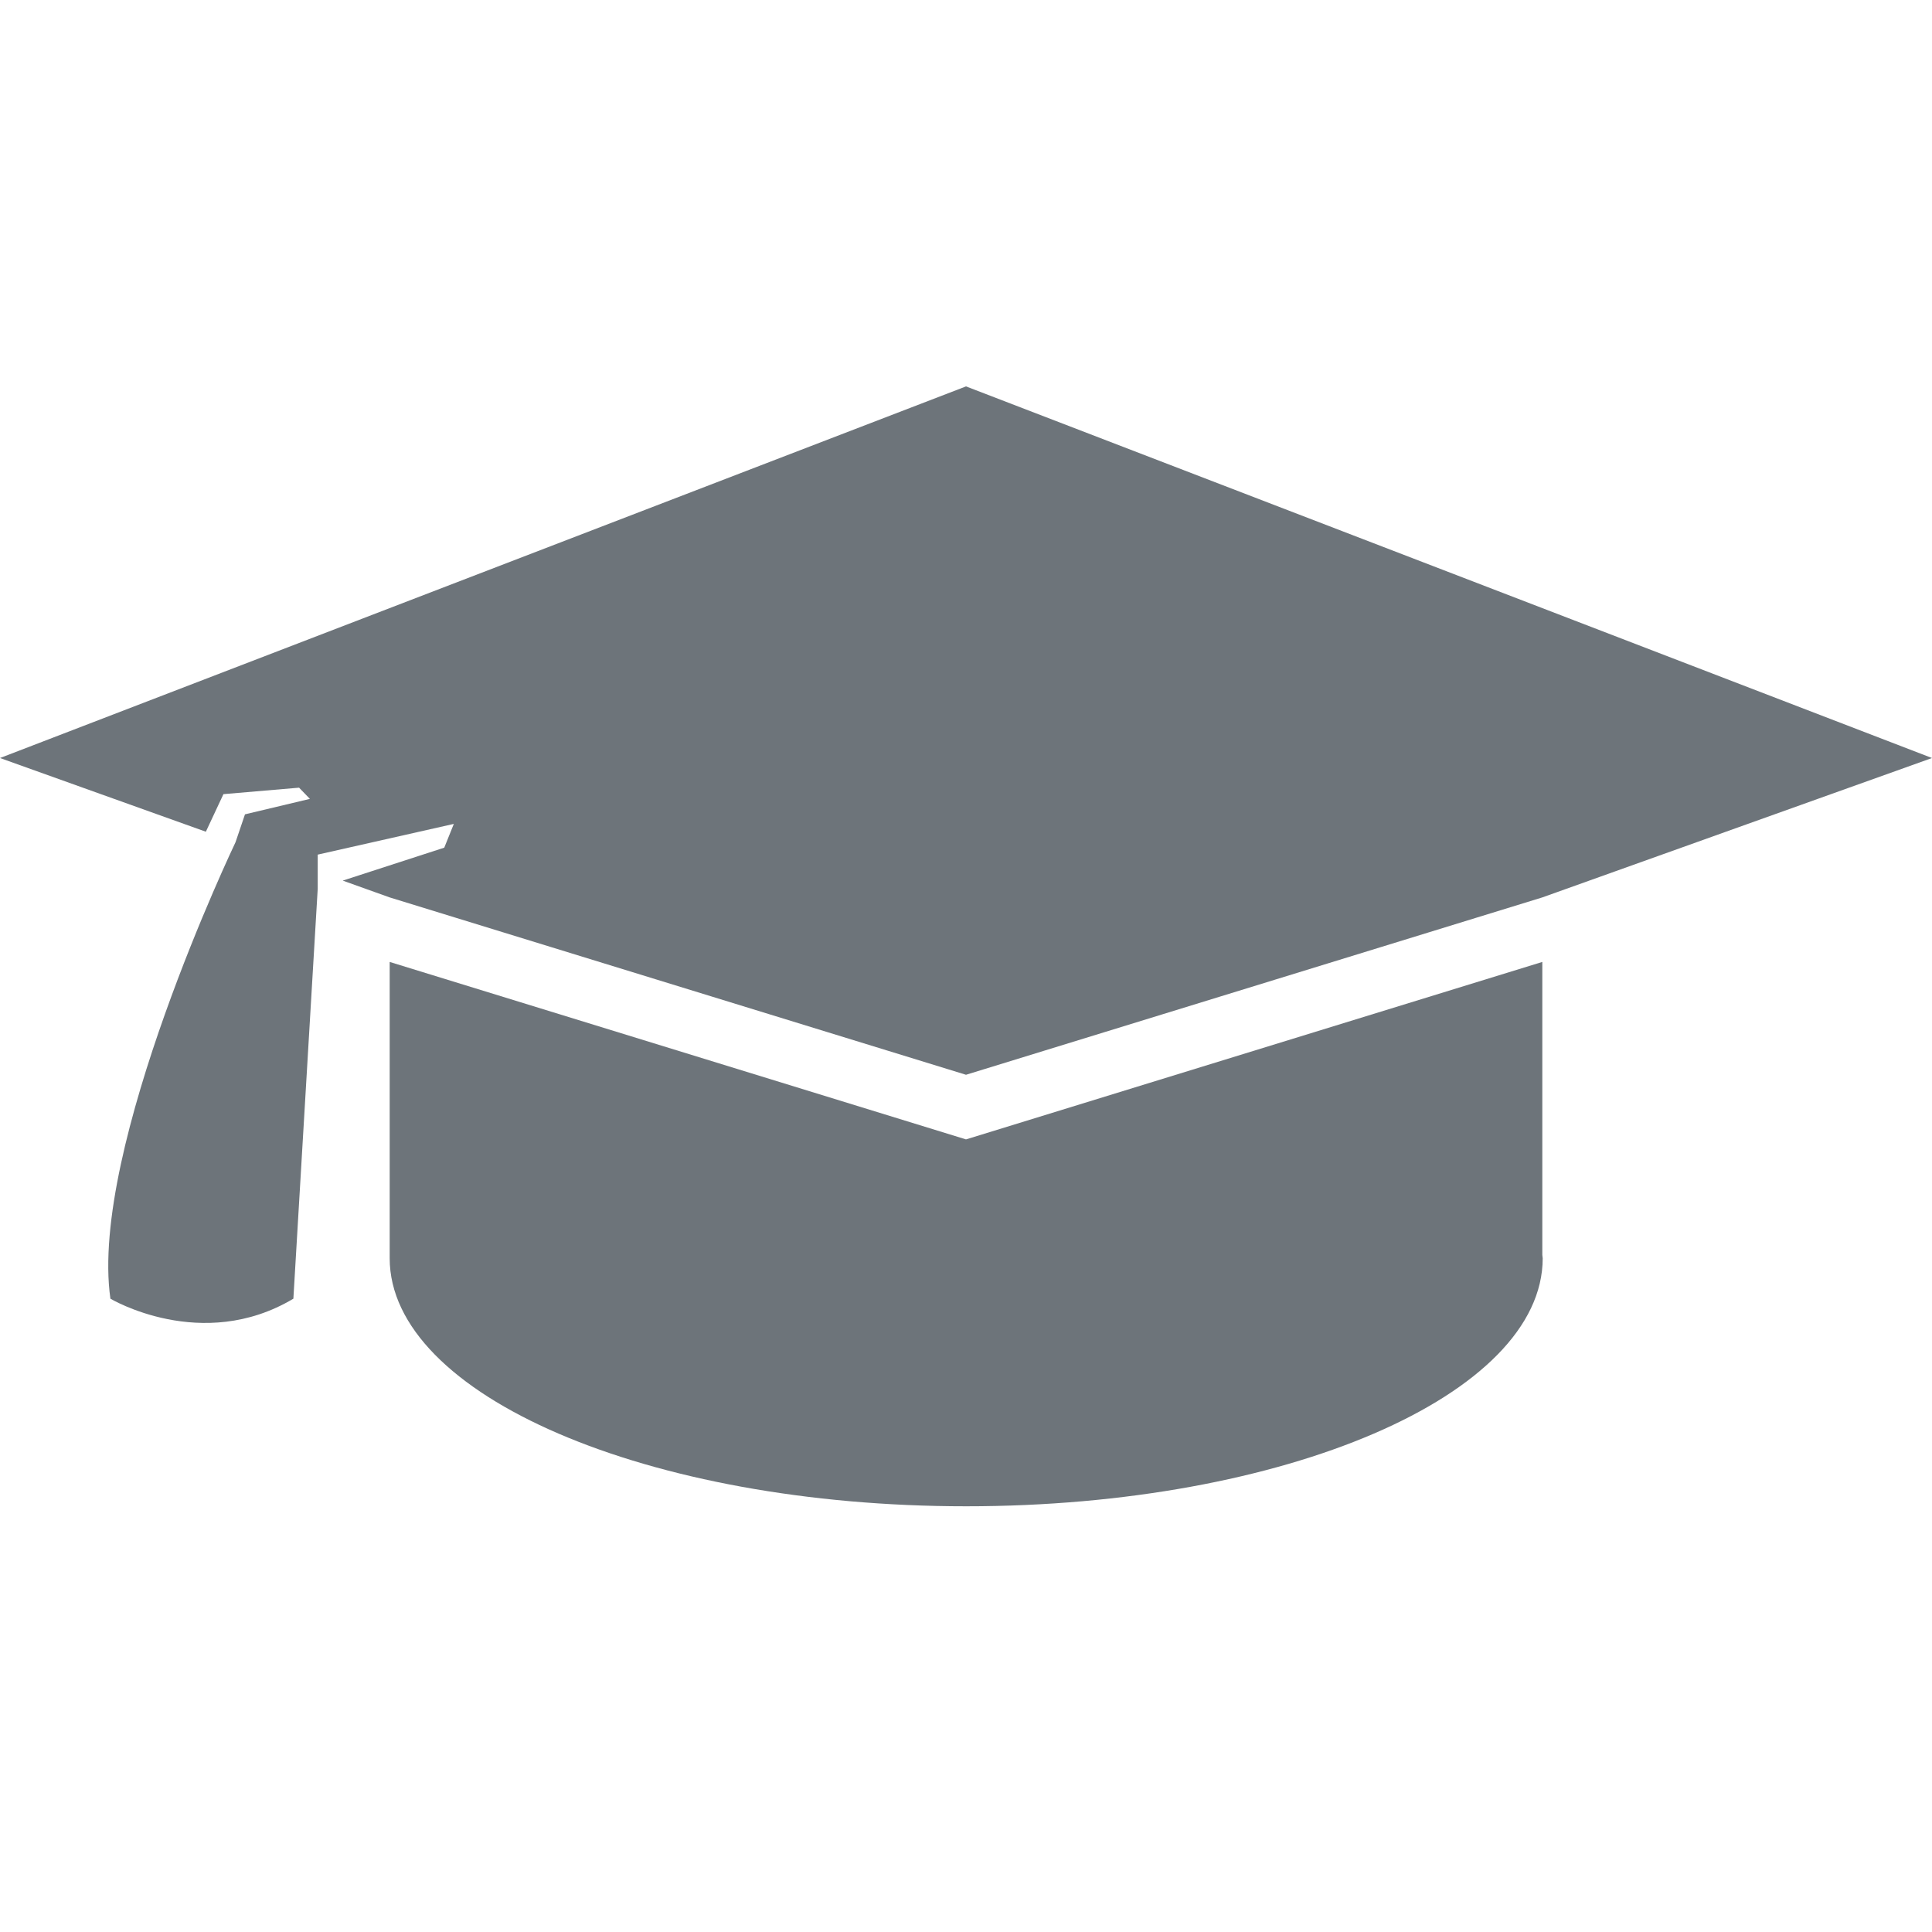 <svg width="20" height="20" viewBox="0 0 20 20" fill="none" xmlns="http://www.w3.org/2000/svg">
<path d="M10 11.795L4.034 9.958V11.765V13.025C4.034 14.443 6.706 15.593 10.002 15.593C13.298 15.593 15.97 14.443 15.97 13.025C15.97 13.014 15.966 13.003 15.966 12.992V9.958L10 11.795Z" fill="#6D747A"/>
<path d="M0 7.847L2.131 8.61L2.313 8.221L3.096 8.154L3.208 8.27L2.536 8.43L2.438 8.719C2.438 8.719 0.92 11.892 1.143 13.444C1.143 13.444 2.09 14.009 3.037 13.444L3.289 9.201V8.847L4.698 8.529L4.599 8.775L3.548 9.116L4.034 9.29L10 11.126L15.966 9.29L20 7.847L10 4L0 7.847Z" fill="#6D747A"/>
</svg>
